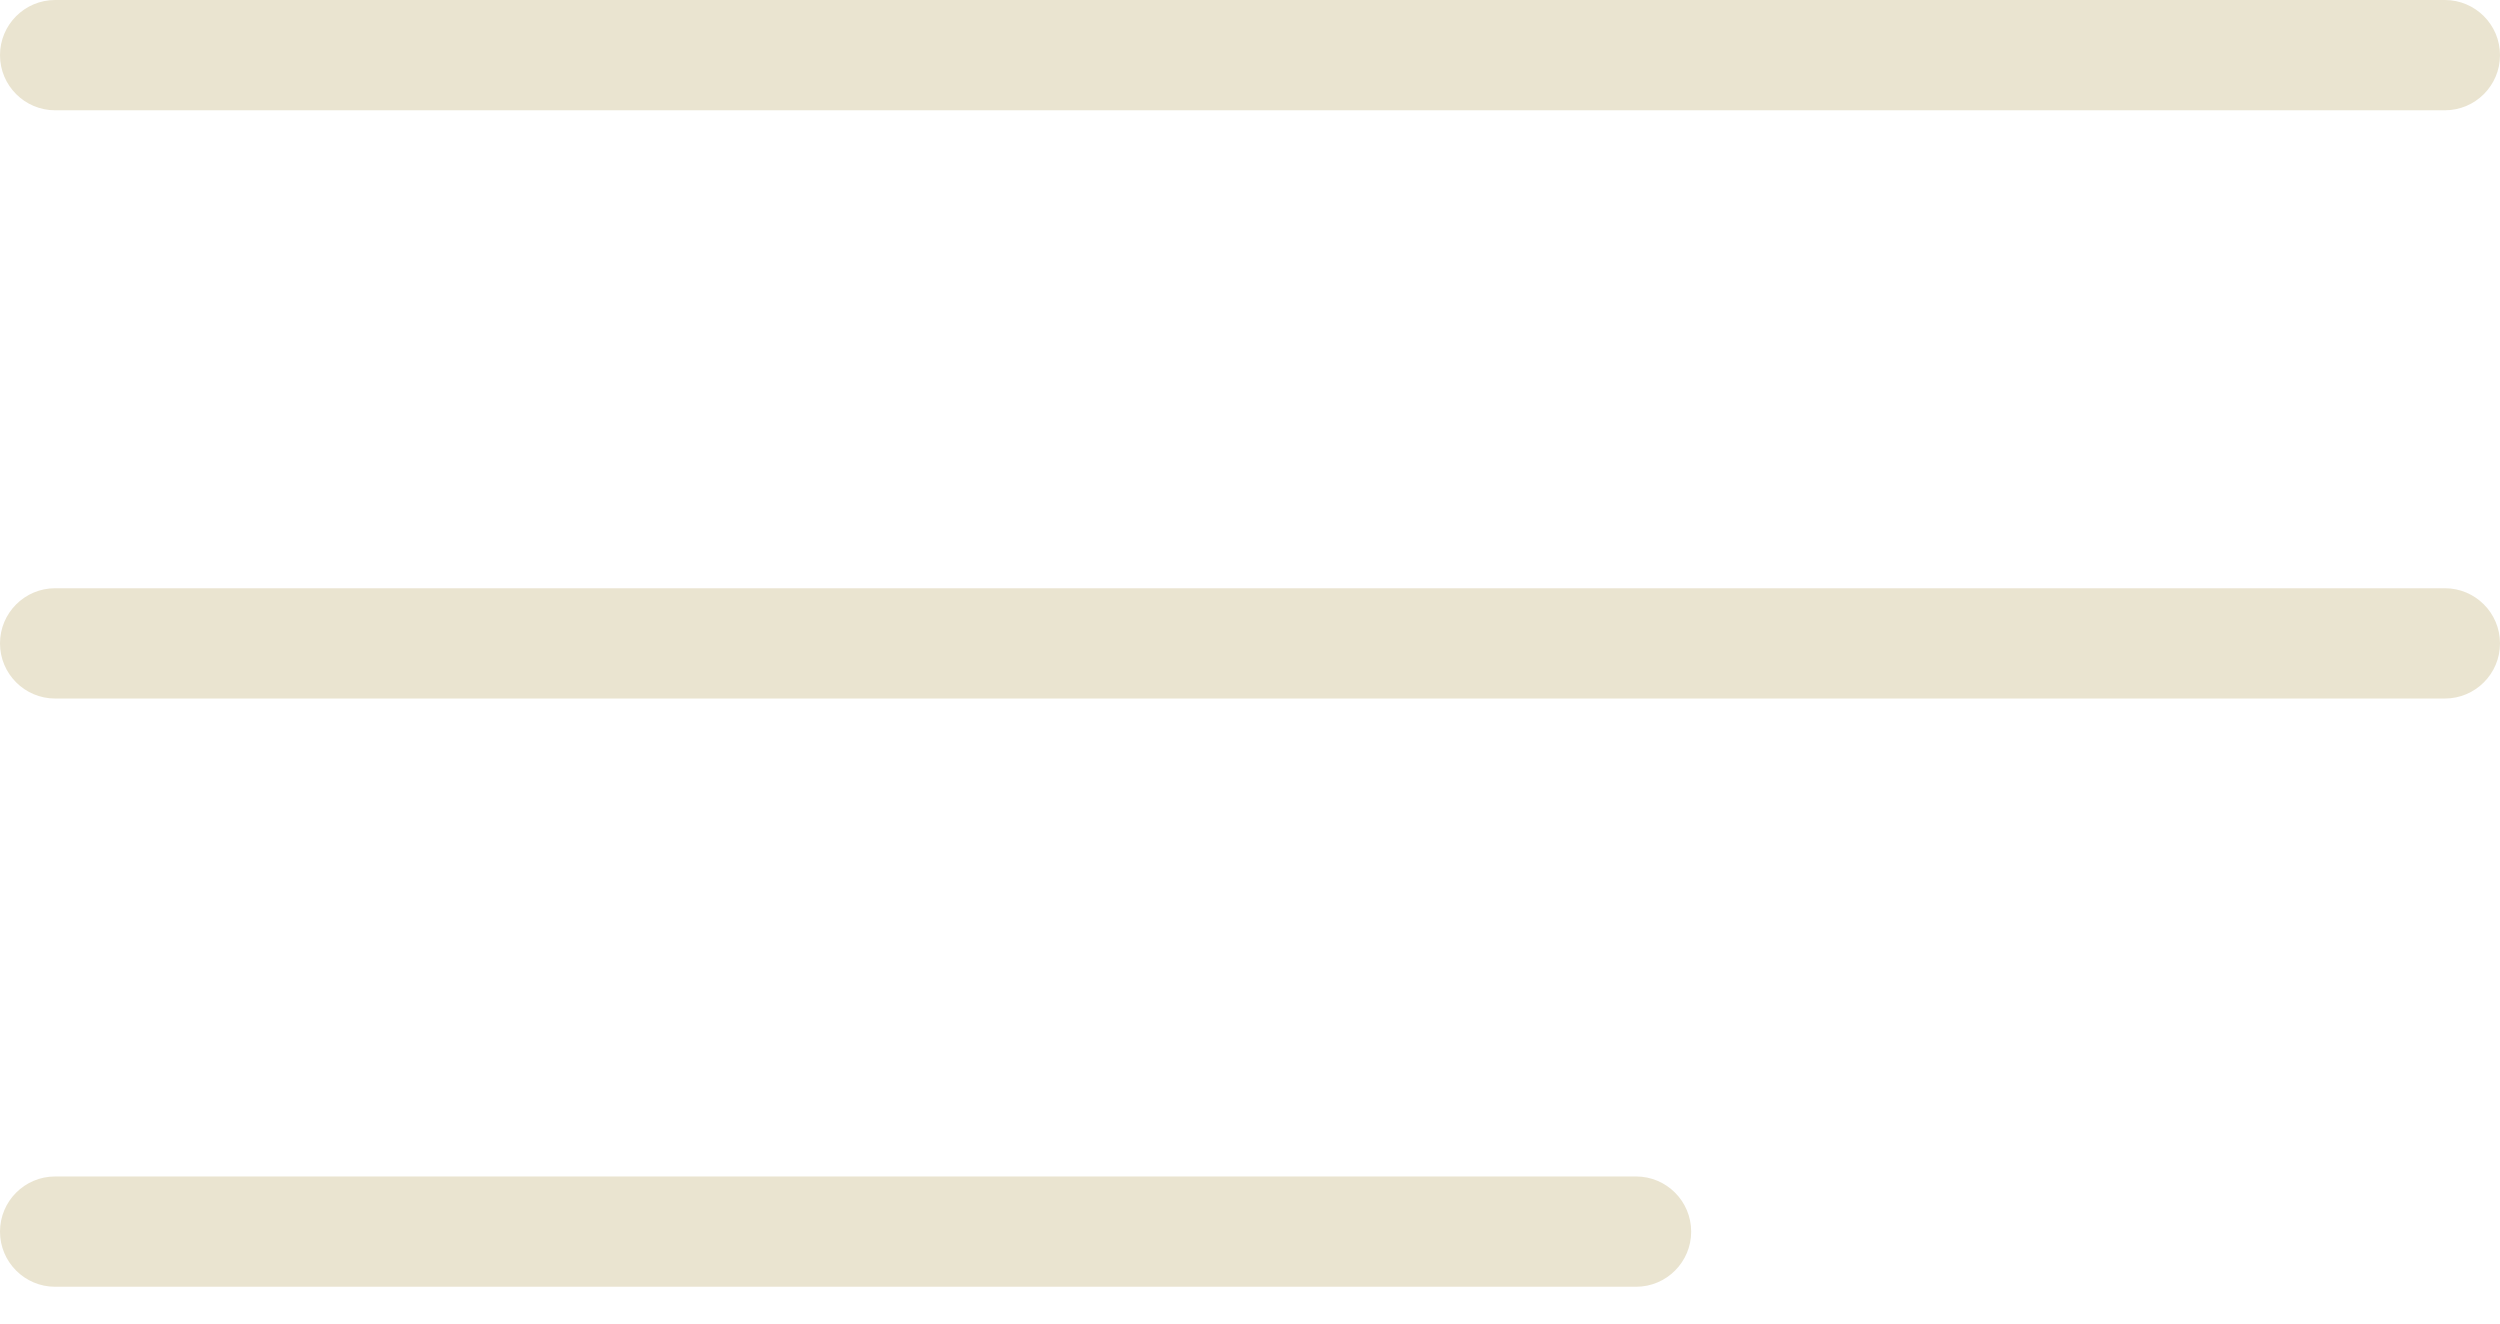 <svg width="34" height="18" viewBox="0 0 34 18" fill="none" xmlns="http://www.w3.org/2000/svg">
<path d="M0 0.75C0 0.336 0.336 0 0.75 0H33.25C33.664 0 34 0.336 34 0.75C34 1.164 33.664 1.5 33.25 1.5H0.75C0.336 1.5 0 1.164 0 0.75Z" fill="#EAE4D0"/>
<path d="M0 8.75C0 8.336 0.336 8 0.75 8H33.25C33.664 8 34 8.336 34 8.75C34 9.164 33.664 9.5 33.25 9.5H0.75C0.336 9.5 0 9.164 0 8.75Z" fill="#EAE4D0"/>
<path d="M0 16.75C0 16.336 0.336 16 0.75 16H22.25C22.664 16 23 16.336 23 16.75C23 17.164 22.664 17.5 22.25 17.5H0.75C0.336 17.5 0 17.164 0 16.75Z" fill="#EAE4D0"/>
</svg>
